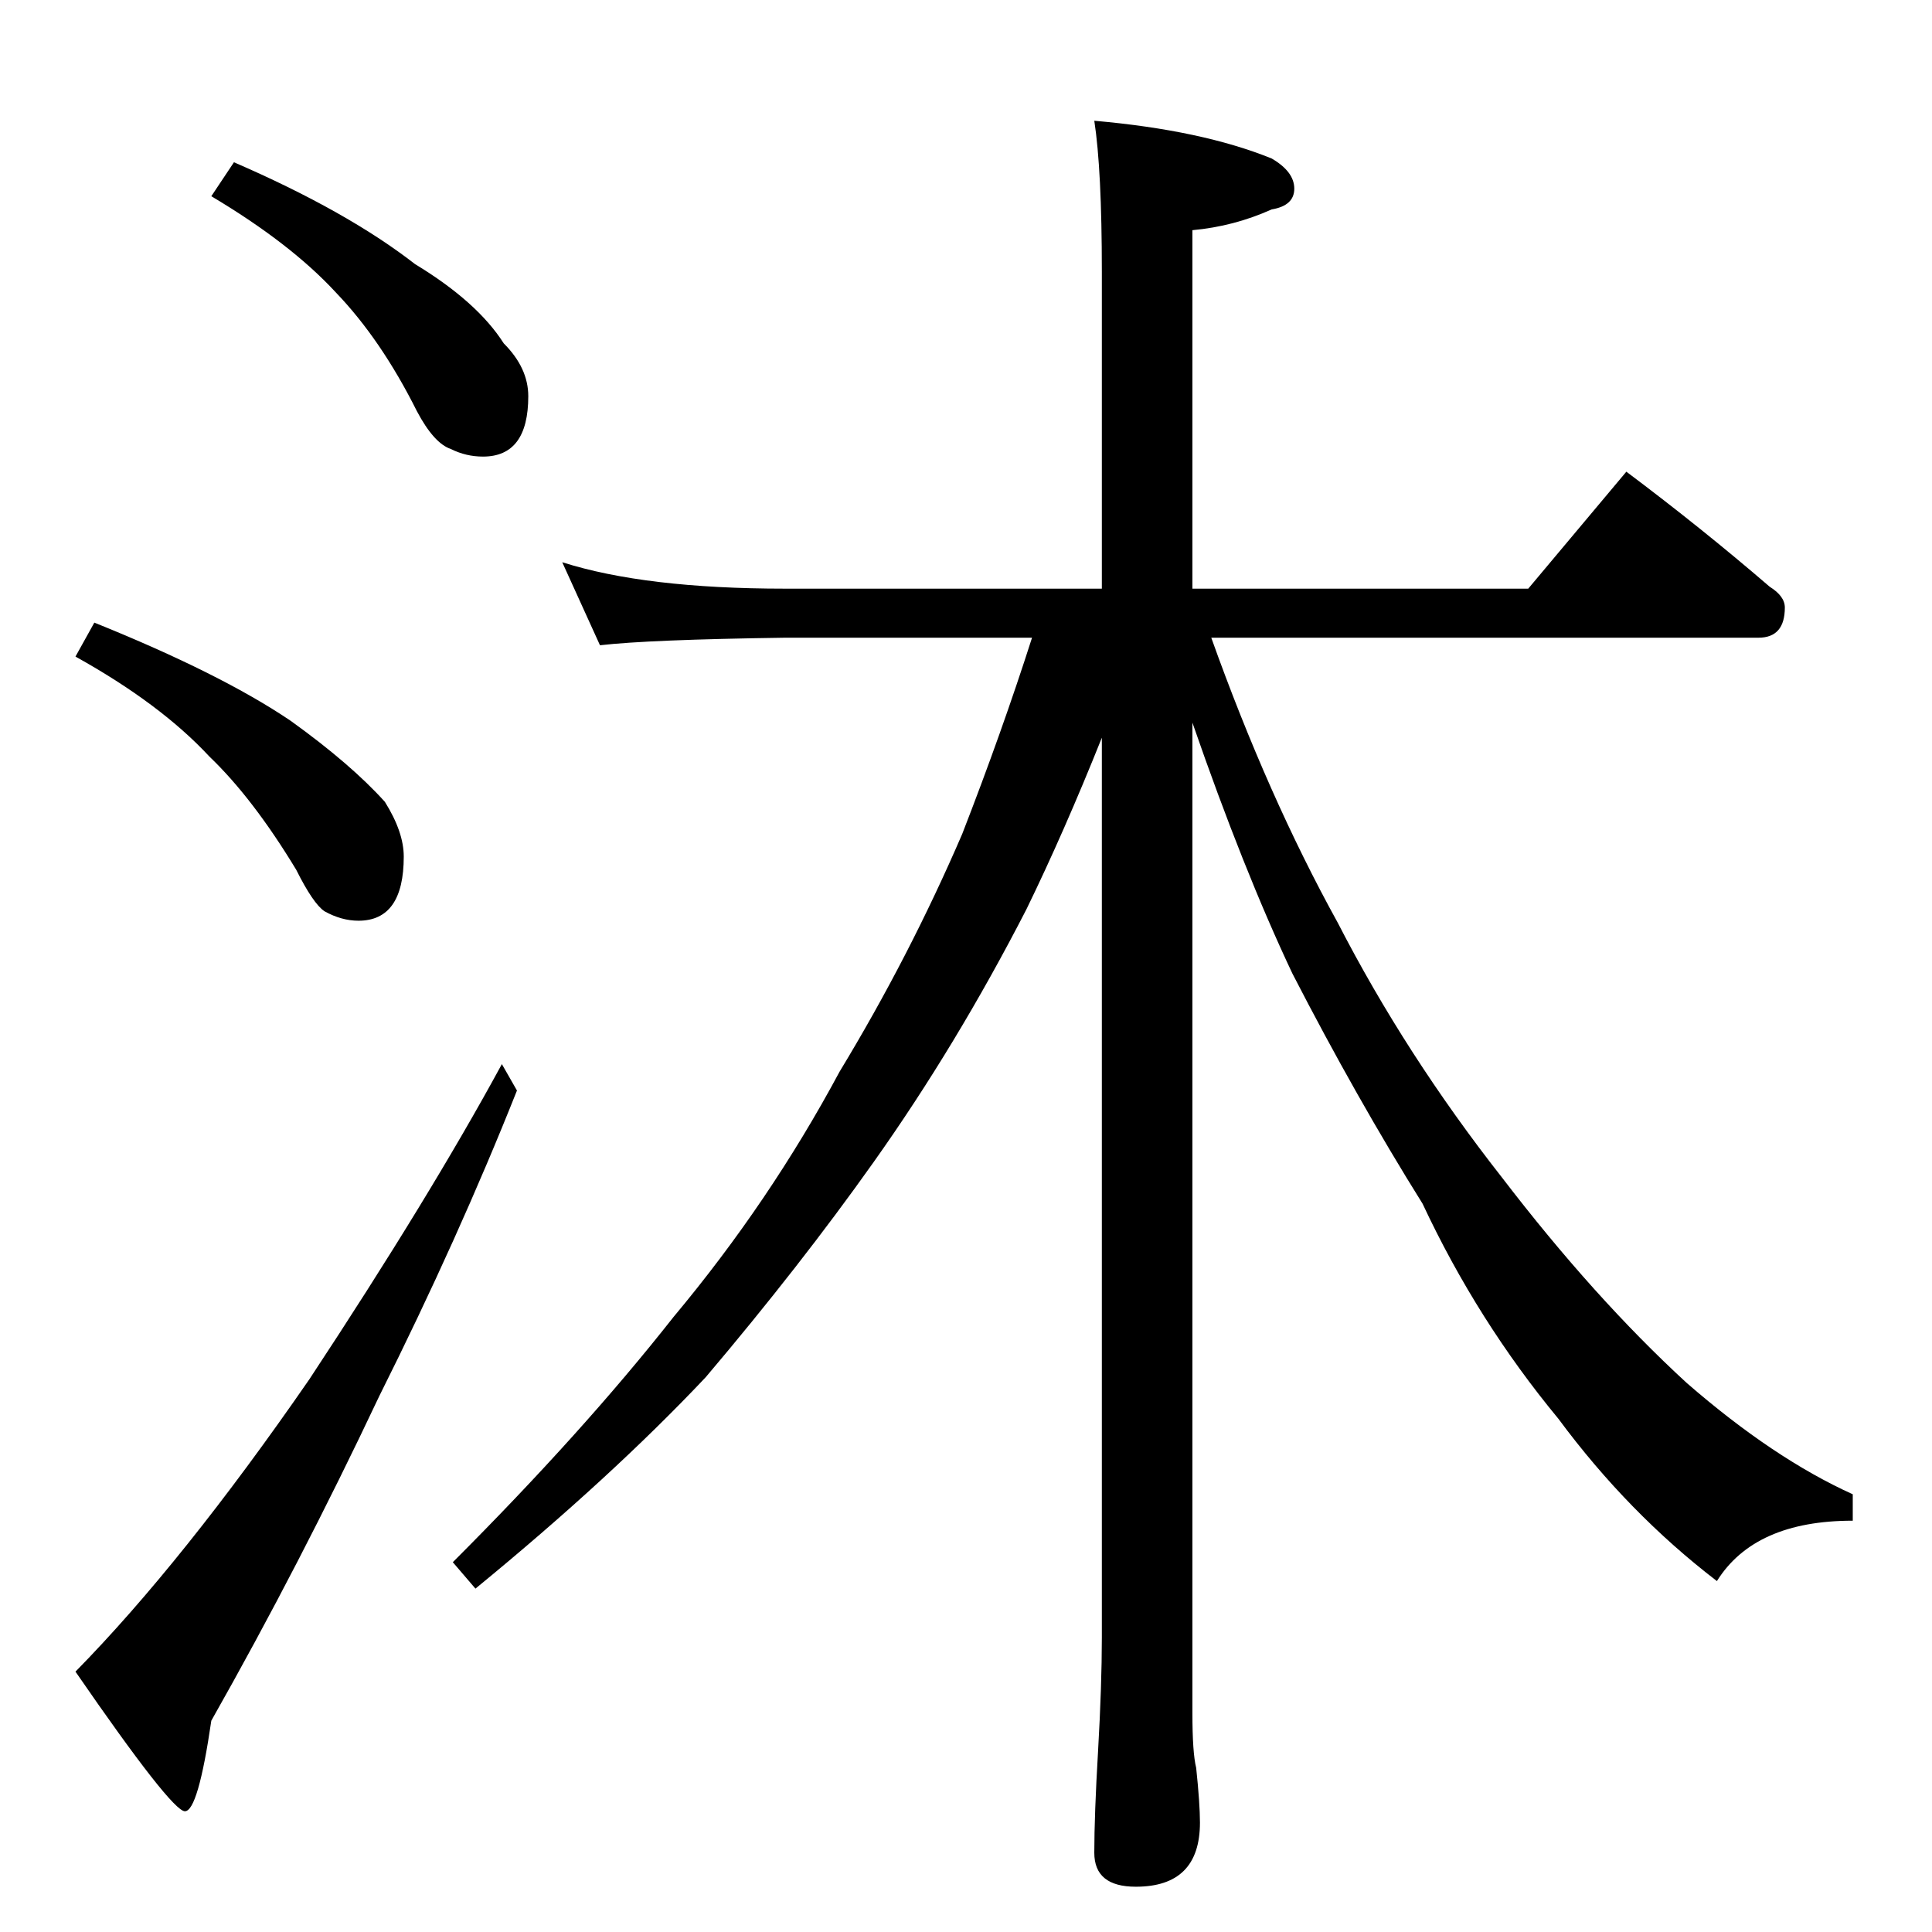 <?xml version="1.0" standalone="no"?>
<!DOCTYPE svg PUBLIC "-//W3C//DTD SVG 1.1//EN" "http://www.w3.org/Graphics/SVG/1.1/DTD/svg11.dtd" >
<svg xmlns="http://www.w3.org/2000/svg" xmlns:xlink="http://www.w3.org/1999/xlink" version="1.1" viewBox="0 -204 1024 1024">
  <g transform="matrix(1 0 0 -1 0 820)">
   <path fill="currentColor"
d="M124 938q60 -26 96 -54q33 -20 47 -42q13 -13 13 -28q0 -32 -24 -32q-9 0 -17 4q-9 3 -18 20q-19 38 -43 63q-24 26 -66 51zM50 694q67 -27 104 -52q32 -23 50 -43q10 -16 10 -29q0 -34 -24 -34q-9 0 -18 5q-6 4 -15 22q-23 38 -46 60q-26 28 -71 53zM266 460l8 -14
q-31 -78 -73 -162q-42 -89 -89 -172q-7 -48 -14 -48t-58 74q57 58 124 155q64 97 102 167zM298 726q44 -14 118 -14h168v168q0 54 -4 80q57 -5 94 -20q12 -7 12 -16t-12 -11q-20 -9 -42 -11v-190h178l52 62q40 -30 76 -61q8 -5 8 -11q0 -16 -14 -16h-290q30 -84 67 -151
q36 -70 87 -135q49 -64 98 -109q46 -40 88 -59v-14q-52 0 -72 -32q-47 36 -84 86q-43 52 -72 114q-35 56 -69 122q-26 55 -53 133v-525q0 -21 2 -29q2 -19 2 -29q0 -34 -34 -34q-22 0 -22 18q0 20 2 54q2 35 2 60v477q-20 -50 -40 -91q-37 -72 -81 -134q-39 -55 -89 -114
q-50 -53 -122 -112l-12 14q69 69 117 130q51 61 88 130q37 61 65 126q21 54 37 104h-131q-72 -1 -98 -4z" />
  </g>

</svg>
